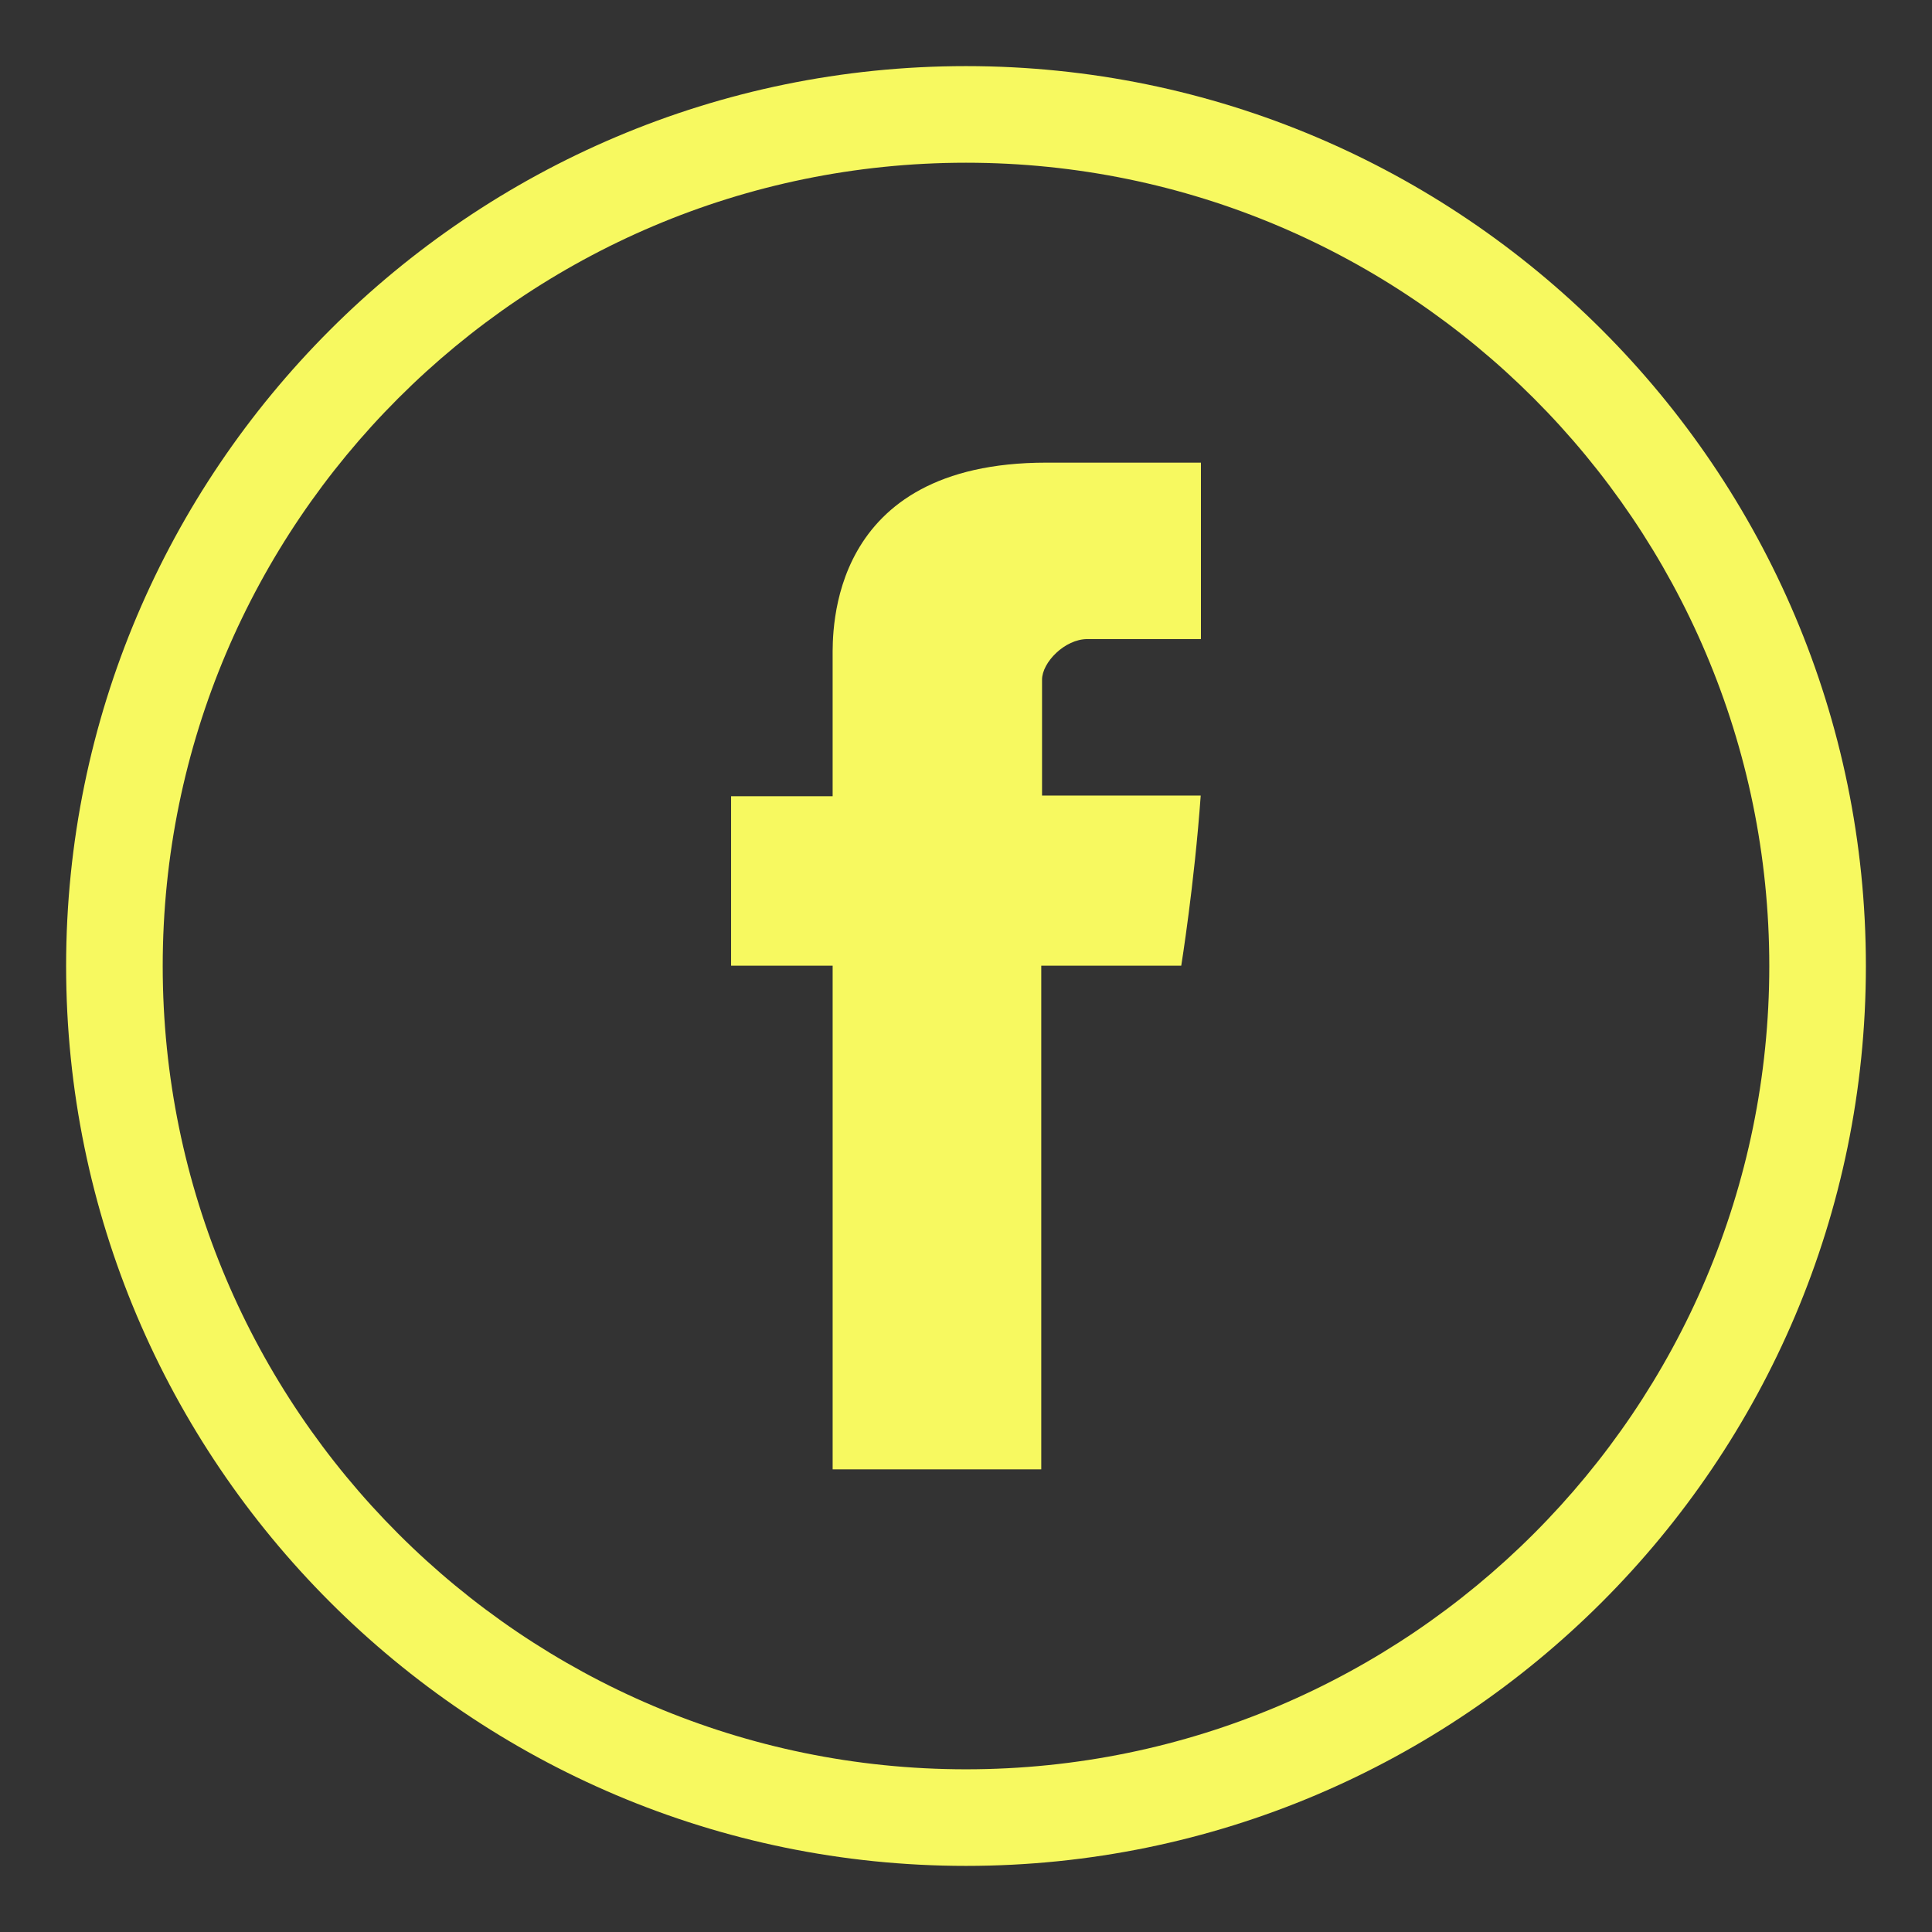 <?xml version="1.0" encoding="utf-8"?>
<!-- Generator: Adobe Illustrator 16.0.0, SVG Export Plug-In . SVG Version: 6.00 Build 0)  -->
<!DOCTYPE svg PUBLIC "-//W3C//DTD SVG 1.1//EN" "http://www.w3.org/Graphics/SVG/1.1/DTD/svg11.dtd">
<svg version="1.1" id="Layer_1" xmlns="http://www.w3.org/2000/svg" xmlns:xlink="http://www.w3.org/1999/xlink" x="0px" y="0px"
	 width="200px" height="200px" viewBox="0 0 200 200" enable-background="new 0 0 200 200" xml:space="preserve">
<rect x="0" y="0" width="200" height="200" fill="#333333" stroke="none"/>
<g>
	<path fill="#F7F960" d="M100,193.156c-51.367,0-93.156-41.789-93.156-93.155c0-51.367,41.79-93.157,93.156-93.157
		s93.156,41.79,93.156,93.157C193.156,151.367,151.367,193.156,100,193.156z M100,16.845c-45.853,0-83.156,37.305-83.156,83.157
		c0,45.852,37.304,83.156,83.156,83.156c45.852,0,83.156-37.305,83.156-83.156C183.156,54.149,145.854,16.845,100,16.845z"/>
</g>
<g display="none">
	<path id="YouTube__x28_alt_x29_" display="inline" fill="#F7F960" d="M150,79.953C150,71.693,143.309,65,135.056,65H64.944
		C56.69,65,50,71.693,50,79.953v40.093C50,128.305,56.69,135,64.944,135h70.111c8.253,0,14.944-6.695,14.944-14.954V79.953z
		 M90,116.916v-37.66l28.558,18.829L90,116.916z"/>
</g>
<g display="none">
	<path id="Twitter__x28_alt_x29_" display="inline" fill="#F7F960" d="M144.749,95.583c6.499-0.537,10.907-3.492,12.604-7.501
		c-2.344,1.441-9.622,3.01-13.641,1.515c-0.198-0.944-0.418-1.841-0.634-2.651c-3.062-11.246-13.548-20.305-24.535-19.211
		c0.89-0.359,1.791-0.693,2.69-0.993c1.21-0.434,8.305-1.588,7.187-4.092c-0.941-2.203-9.61,1.665-11.242,2.17
		c2.153-0.81,5.718-2.204,6.1-4.68c-3.3,0.453-6.541,2.014-9.046,4.283c0.904-0.973,1.59-2.159,1.735-3.436
		c-8.805,5.625-13.947,16.965-18.11,27.965c-3.269-3.167-6.164-5.662-8.764-7.047c-7.29-3.91-16.007-7.988-29.69-13.068
		c-0.419,4.527,2.239,10.547,9.901,14.549c-1.66-0.221-4.695,0.274-7.123,0.855c0.988,5.187,4.218,9.46,12.959,11.525
		c-3.995,0.263-6.06,1.174-7.931,3.132c1.819,3.607,6.26,7.852,14.247,6.981c-8.881,3.826-3.621,10.915,3.604,9.858
		c-12.327,12.731-31.761,11.796-42.92,1.146c29.137,39.703,92.474,23.48,101.912-14.761c7.072,0.061,11.229-2.45,13.807-5.217
		C153.785,97.601,147.88,96.886,144.749,95.583z"/>
</g>
<g>
	<path id="Facebook" fill="#F7F960" d="M86.194,68.075c0,2.626,0,14.349,0,14.349H75.682v17.546h10.513v52.138h21.596V99.97h14.491
		c0,0,1.358-8.412,2.015-17.611c-1.888,0-16.425,0-16.425,0s0-10.208,0-11.997c0-1.793,2.355-4.204,4.684-4.204
		c2.321,0,7.225,0,11.764,0c0-2.39,0-10.644,0-18.266c-6.061,0-12.957,0-15.997,0C85.661,47.89,86.194,65.454,86.194,68.075z"/>
</g>
<g display="none">
	<path display="inline" fill="#F7F960" d="M125.038,78.539c-1.972,0-3.576-1.606-3.576-3.578v-7.154c0-1.97,1.604-3.577,3.576-3.577
		h7.154c1.972,0,3.577,1.606,3.577,3.577v7.154c0,1.972-1.605,3.578-3.577,3.578H125.038z"/>
	<path display="inline" fill="#F7F960" d="M100,86.365c-2.596,0-4.993,0.762-7.057,2.014c0.643-0.2,1.312-0.333,2.018-0.333
		c3.82,0,6.915,3.095,6.915,6.917c0,3.813-3.095,6.915-6.915,6.915c-3.82,0-6.915-3.098-6.915-6.915c0-0.712,0.139-1.38,0.335-2.021
		c-1.259,2.064-2.017,4.46-2.017,7.057c0,7.535,6.099,13.638,13.639,13.638c7.529,0,13.639-6.098,13.639-13.638
		S107.529,86.365,100,86.365z"/>
	<g display="inline">
		<path fill="#F7F960" d="M100,78.539c11.85,0,21.462,9.606,21.462,21.461s-9.615,21.462-21.462,21.462
			c-11.851,0-21.461-9.607-21.461-21.462S88.149,78.539,100,78.539 M100,71.384c-15.778,0-28.615,12.838-28.615,28.616
			c0,15.778,12.837,28.616,28.615,28.616c15.778,0,28.616-12.838,28.616-28.616C128.616,84.222,115.778,71.384,100,71.384
			L100,71.384z"/>
	</g>
	<path display="inline" fill="#F7F960" d="M129.062,53.5H70.938c-9.632,0-17.438,7.805-17.438,17.438v58.125
		c0,9.632,7.805,17.438,17.438,17.438h58.125c9.632,0,17.438-7.806,17.438-17.438V70.938C146.5,61.305,138.694,53.5,129.062,53.5z
		 M139.347,85.693h-23.383c3.408,3.802,5.498,8.802,5.498,14.307c0,11.854-9.615,21.462-21.462,21.462
		c-11.851,0-21.461-9.607-21.461-21.462c0-5.505,2.088-10.509,5.497-14.307H60.654V70.938c0-5.669,4.614-10.284,10.284-10.284
		h58.125c5.673,0,10.284,4.614,10.284,10.284V85.693z"/>
</g>
</svg>
